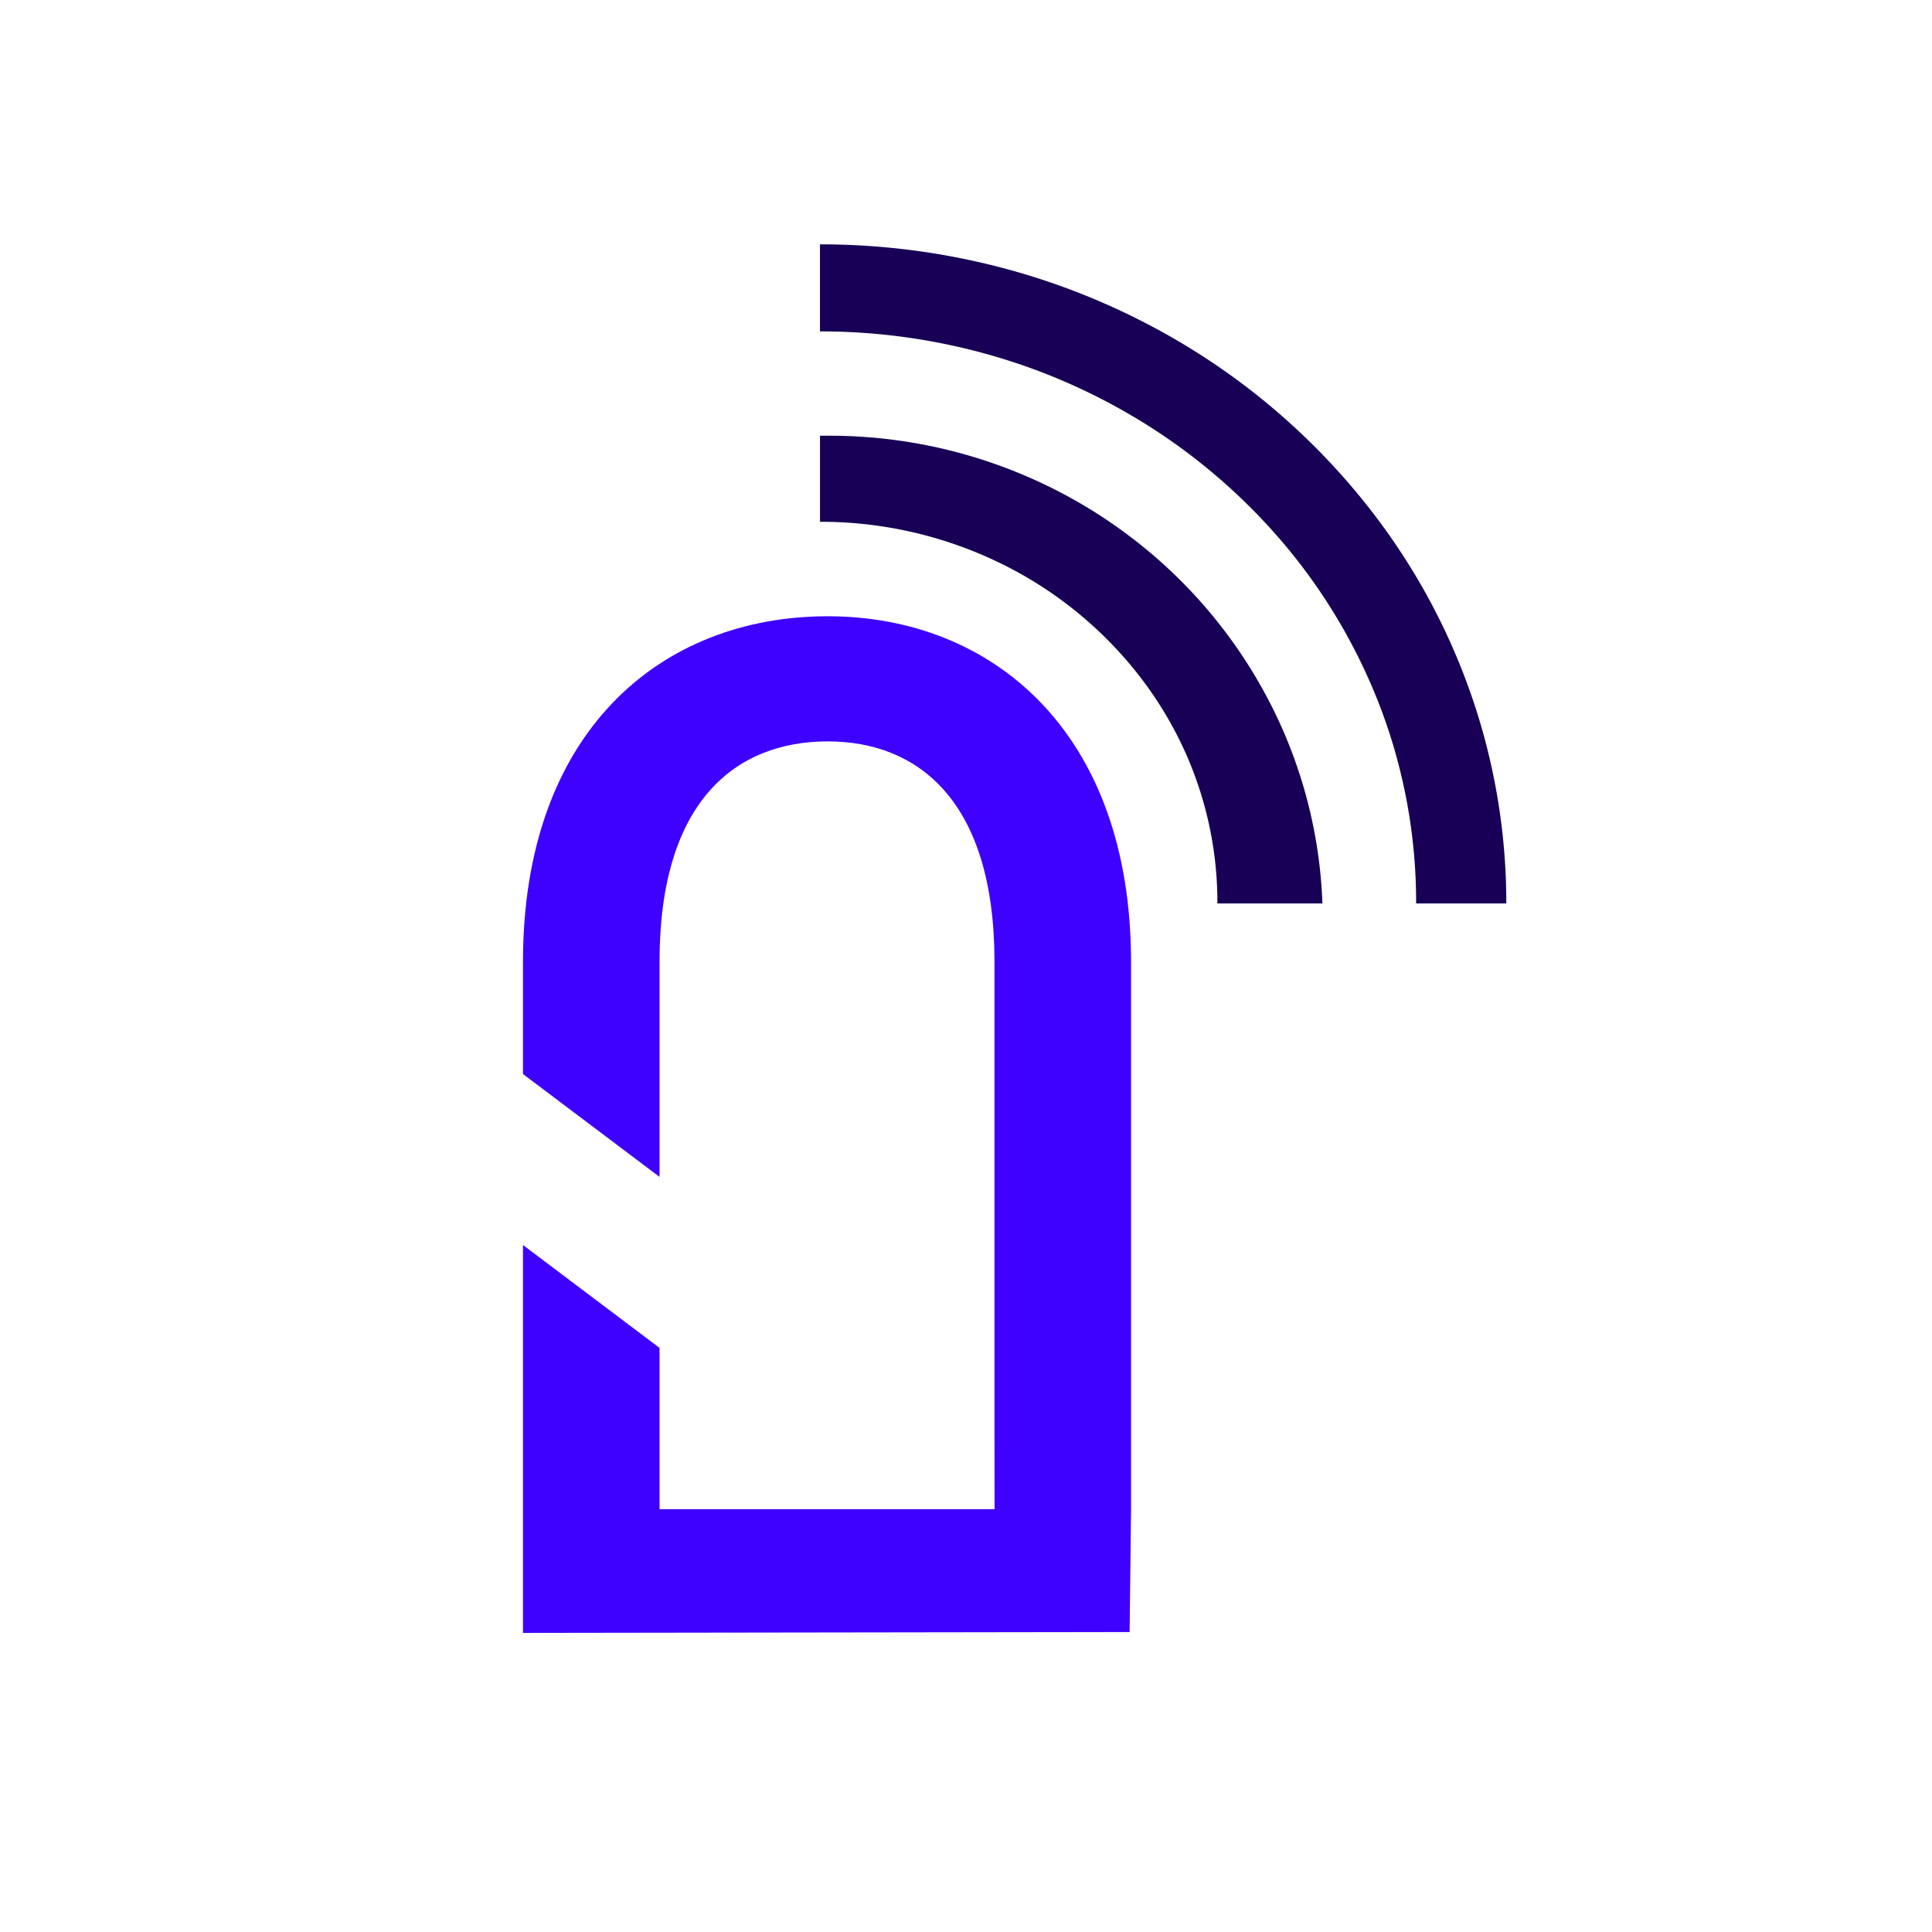 <svg id="Layer_1" data-name="Layer 1" xmlns="http://www.w3.org/2000/svg" viewBox="0 0 1200 1200"><defs><style>.cls-1{fill:#3e00ff;}.cls-2{fill:#170055;}</style></defs><path class="cls-1" d="M514.12,382.77c-103.57,0-189.29,71.54-189.29,214.61v69.71L409.65,731V597.38c0-99.8,47.32-136.89,104.47-136.89,56.25,0,103.57,37.09,103.57,136.89V887.77l.15,126,23,0,61.66-76.38H409.65V837.21L324.83,773.3v240.93l376.8-.54q.45-38.16.88-76.3v-340C702.51,454.31,615.91,382.77,514.12,382.77Z"/><path class="cls-2" d="M756.15,561.14v-.47a227.84,227.84,0,0,0-33-118.27,233.89,233.89,0,0,0-20.62-28.95,245.7,245.7,0,0,0-84.81-65.36,254.53,254.53,0,0,0-108.4-24V270.64c1.76,0,3.52,0,5.28,0A309.42,309.42,0,0,1,689.2,324.12c4.52,3.09,9,6.3,13.31,9.61A303.78,303.78,0,0,1,791.72,442.4a295.5,295.5,0,0,1,29.66,118.74Z"/><path class="cls-2" d="M879.58,561.14v-.47A340.73,340.73,0,0,0,858.51,442.4,352.13,352.13,0,0,0,785.3,324.12a368.63,368.63,0,0,0-82.79-66.2A375.38,375.38,0,0,0,617.7,221.3a384.52,384.52,0,0,0-108.4-15.46V151.77a443.77,443.77,0,0,1,108.4,13.36,434.15,434.15,0,0,1,84.81,31q9.48,4.63,18.68,9.7A422.76,422.76,0,0,1,856.92,324.12,401,401,0,0,1,917.37,442.4a393.7,393.7,0,0,1,18.22,118.74Z"/></svg>